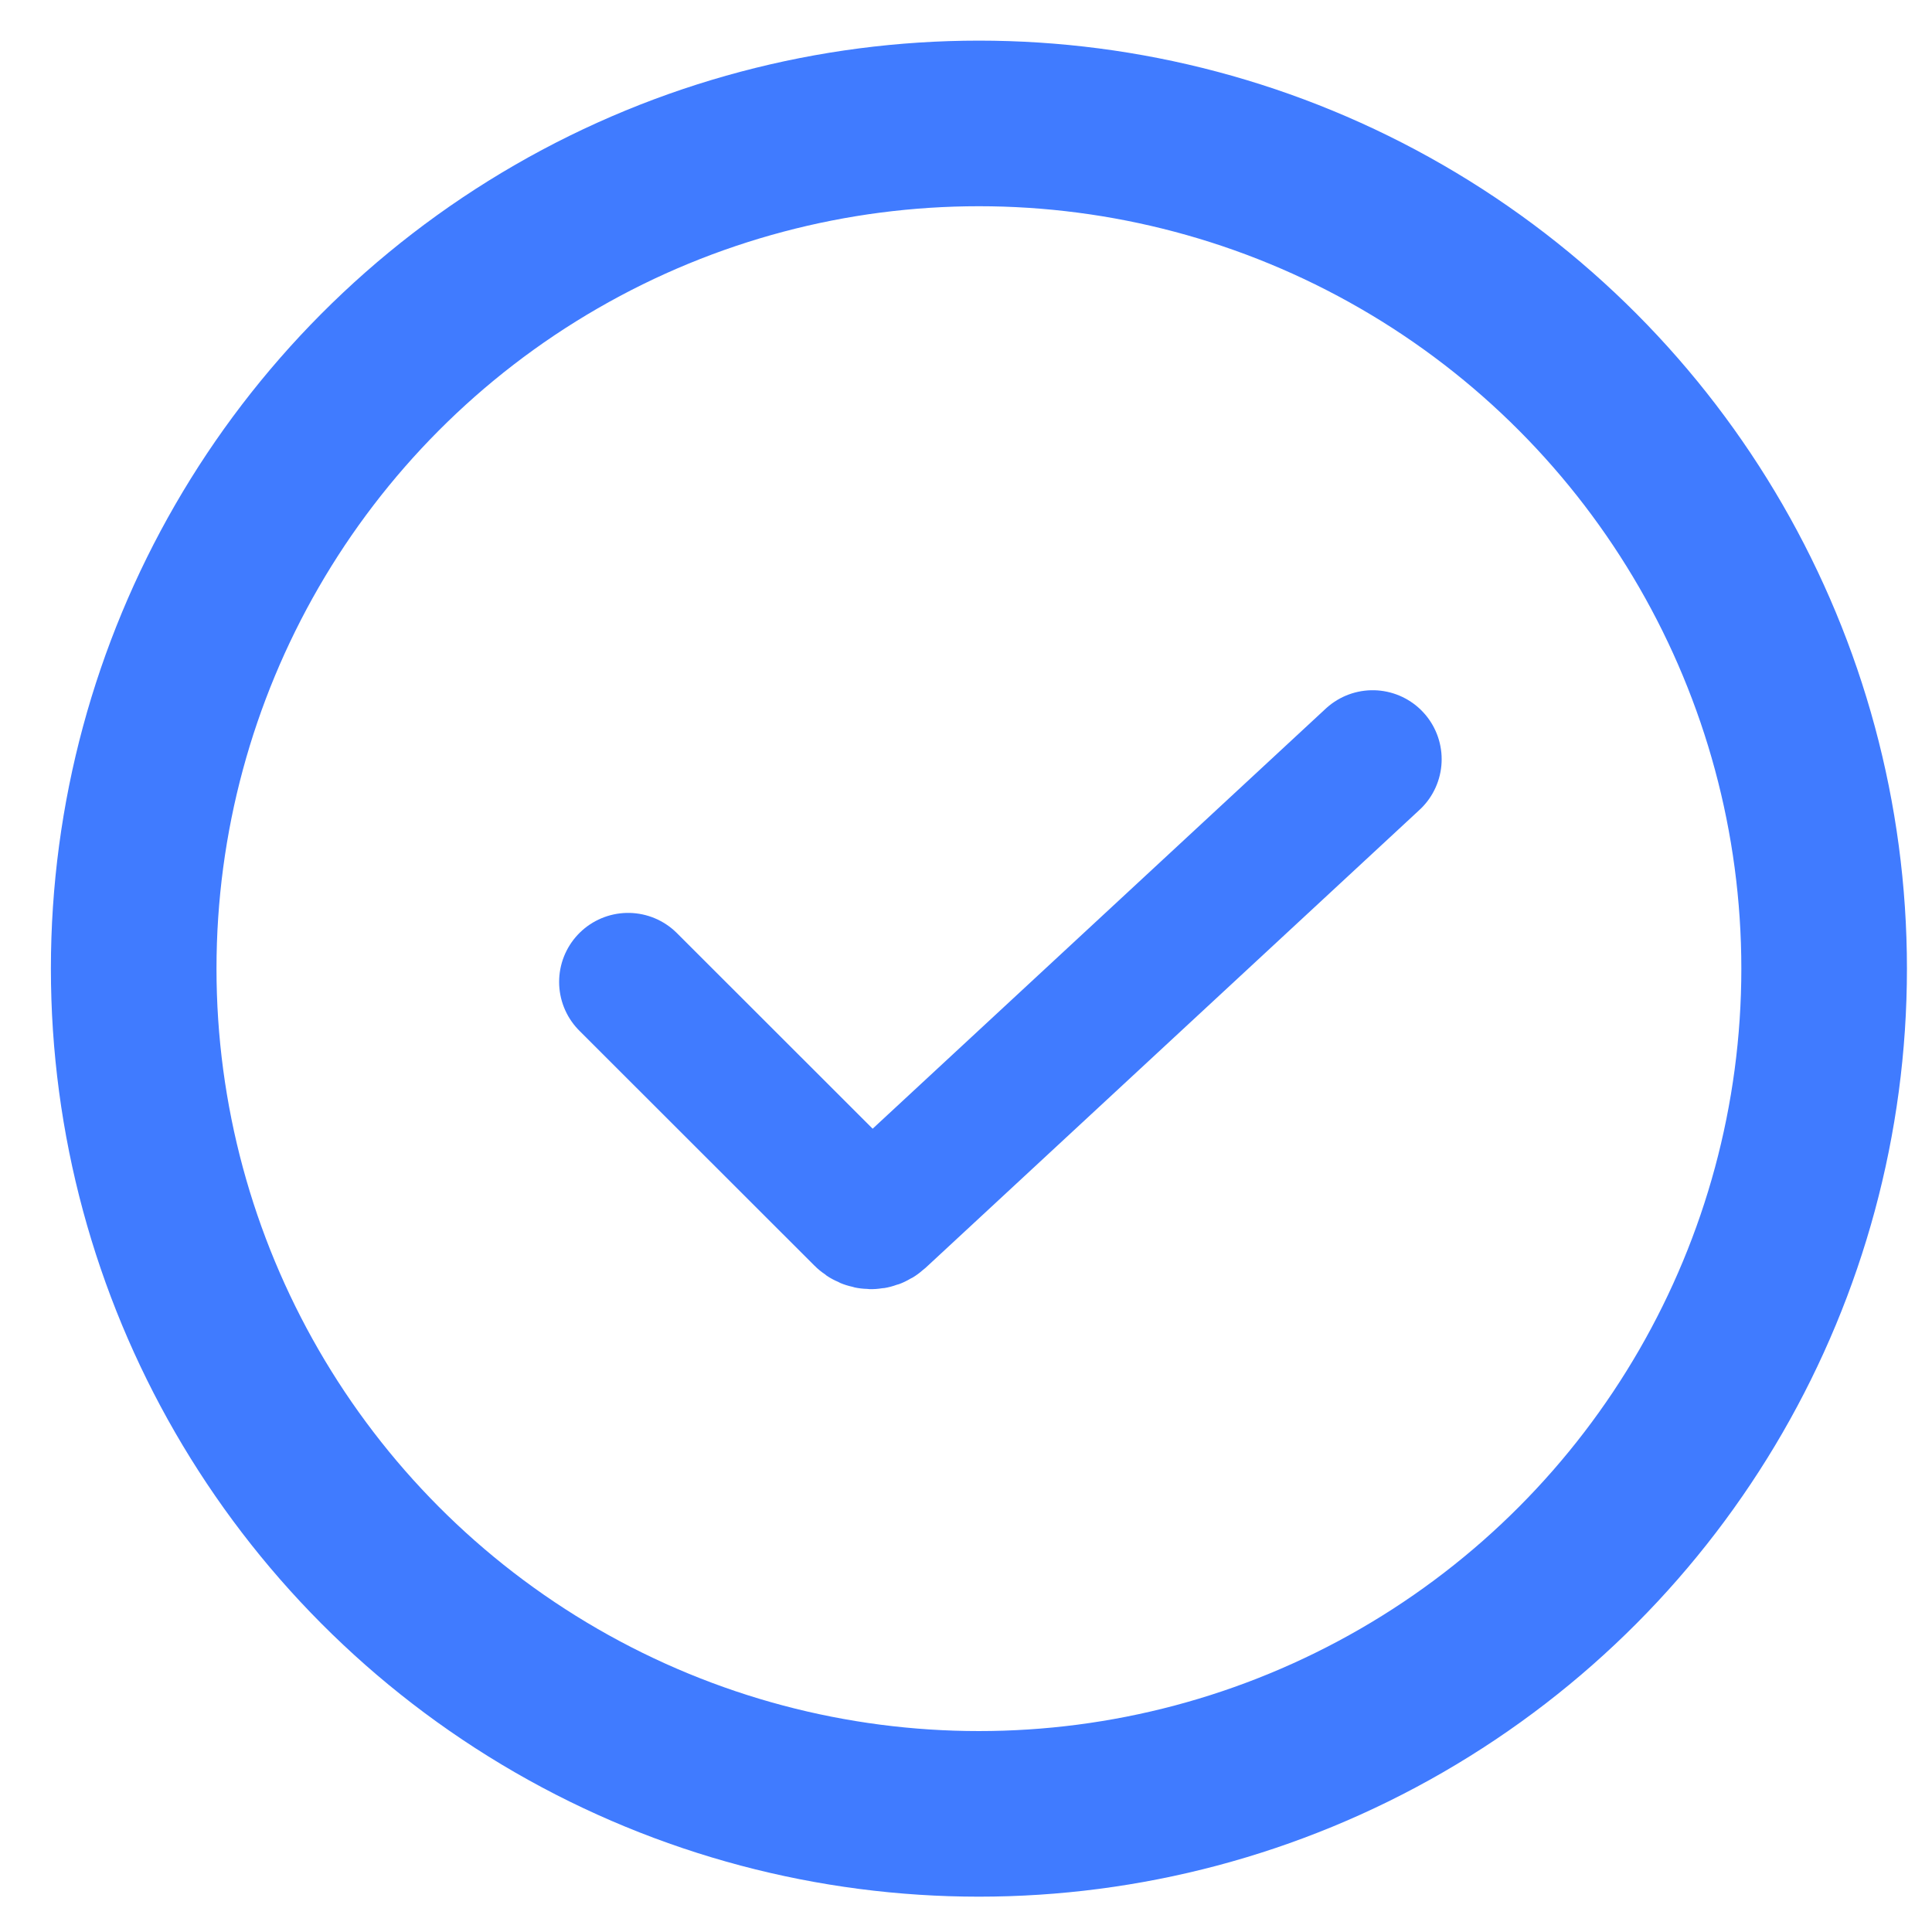 <svg width="35" height="35" viewBox="0 0 35 35" fill="none" xmlns="http://www.w3.org/2000/svg">
<circle cx="17.734" cy="17.548" r="15.312" stroke="#407BFF" stroke-width="3"/>
<path d="M11.379 17.788L15.64 22.046C15.716 22.122 15.839 22.124 15.918 22.051L24.867 13.754" stroke="#407BFF" stroke-width="2.5" stroke-linecap="round"/>
</svg>
